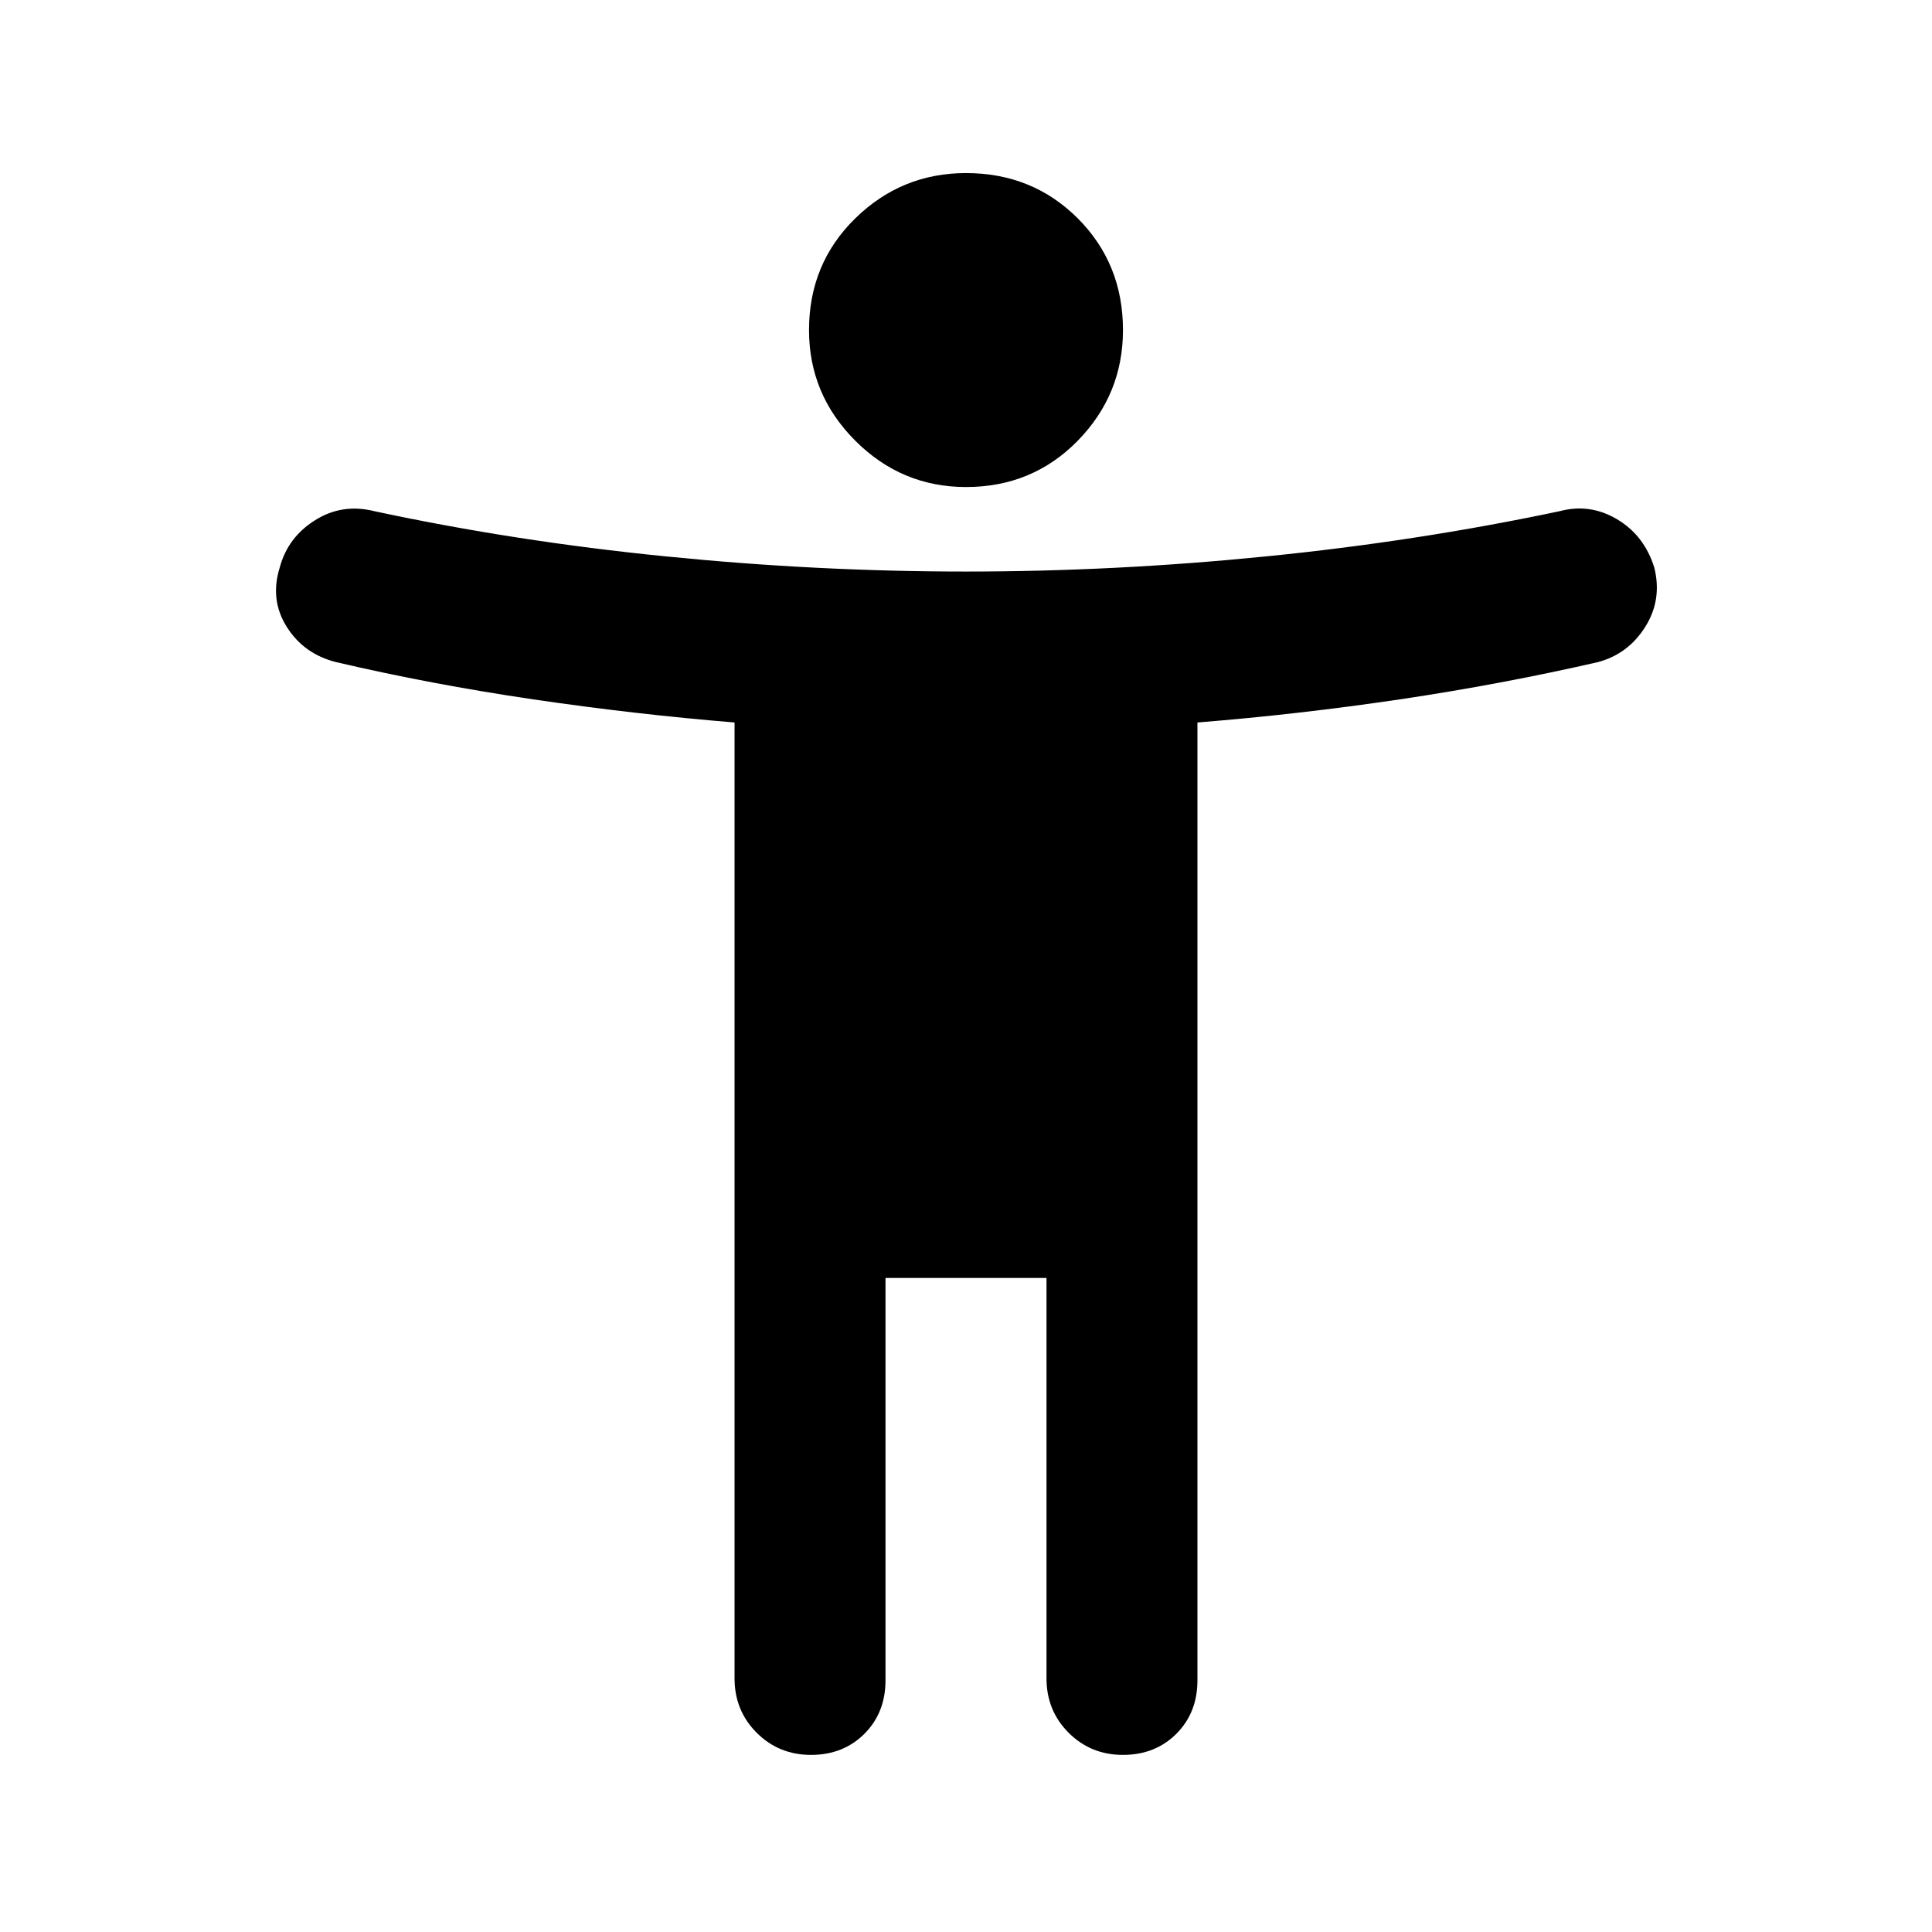 <svg xmlns="http://www.w3.org/2000/svg" height="24" width="24"><path d="M12 6.05Q11.2 6.05 10.625 5.475Q10.05 4.9 10.05 4.1Q10.05 3.275 10.625 2.712Q11.2 2.15 12 2.15Q12.825 2.15 13.388 2.712Q13.95 3.275 13.95 4.1Q13.95 4.9 13.388 5.475Q12.825 6.05 12 6.05ZM19.85 8.225Q18.65 8.5 17.388 8.688Q16.125 8.875 14.875 8.975V20.875Q14.875 21.275 14.613 21.538Q14.35 21.8 13.95 21.8Q13.55 21.8 13.275 21.525Q13 21.25 13 20.85V15.875H11V20.875Q11 21.275 10.738 21.538Q10.475 21.8 10.075 21.8Q9.675 21.8 9.4 21.525Q9.125 21.25 9.125 20.85V8.975Q7.9 8.875 6.625 8.688Q5.35 8.5 4.175 8.225Q3.775 8.125 3.562 7.787Q3.35 7.45 3.475 7.05Q3.575 6.675 3.913 6.463Q4.25 6.25 4.65 6.35Q6.4 6.725 8.275 6.912Q10.15 7.1 12 7.1Q13.85 7.1 15.725 6.912Q17.6 6.725 19.375 6.35Q19.75 6.25 20.087 6.45Q20.425 6.65 20.55 7.05Q20.65 7.45 20.438 7.787Q20.225 8.125 19.85 8.225Z"/></svg>